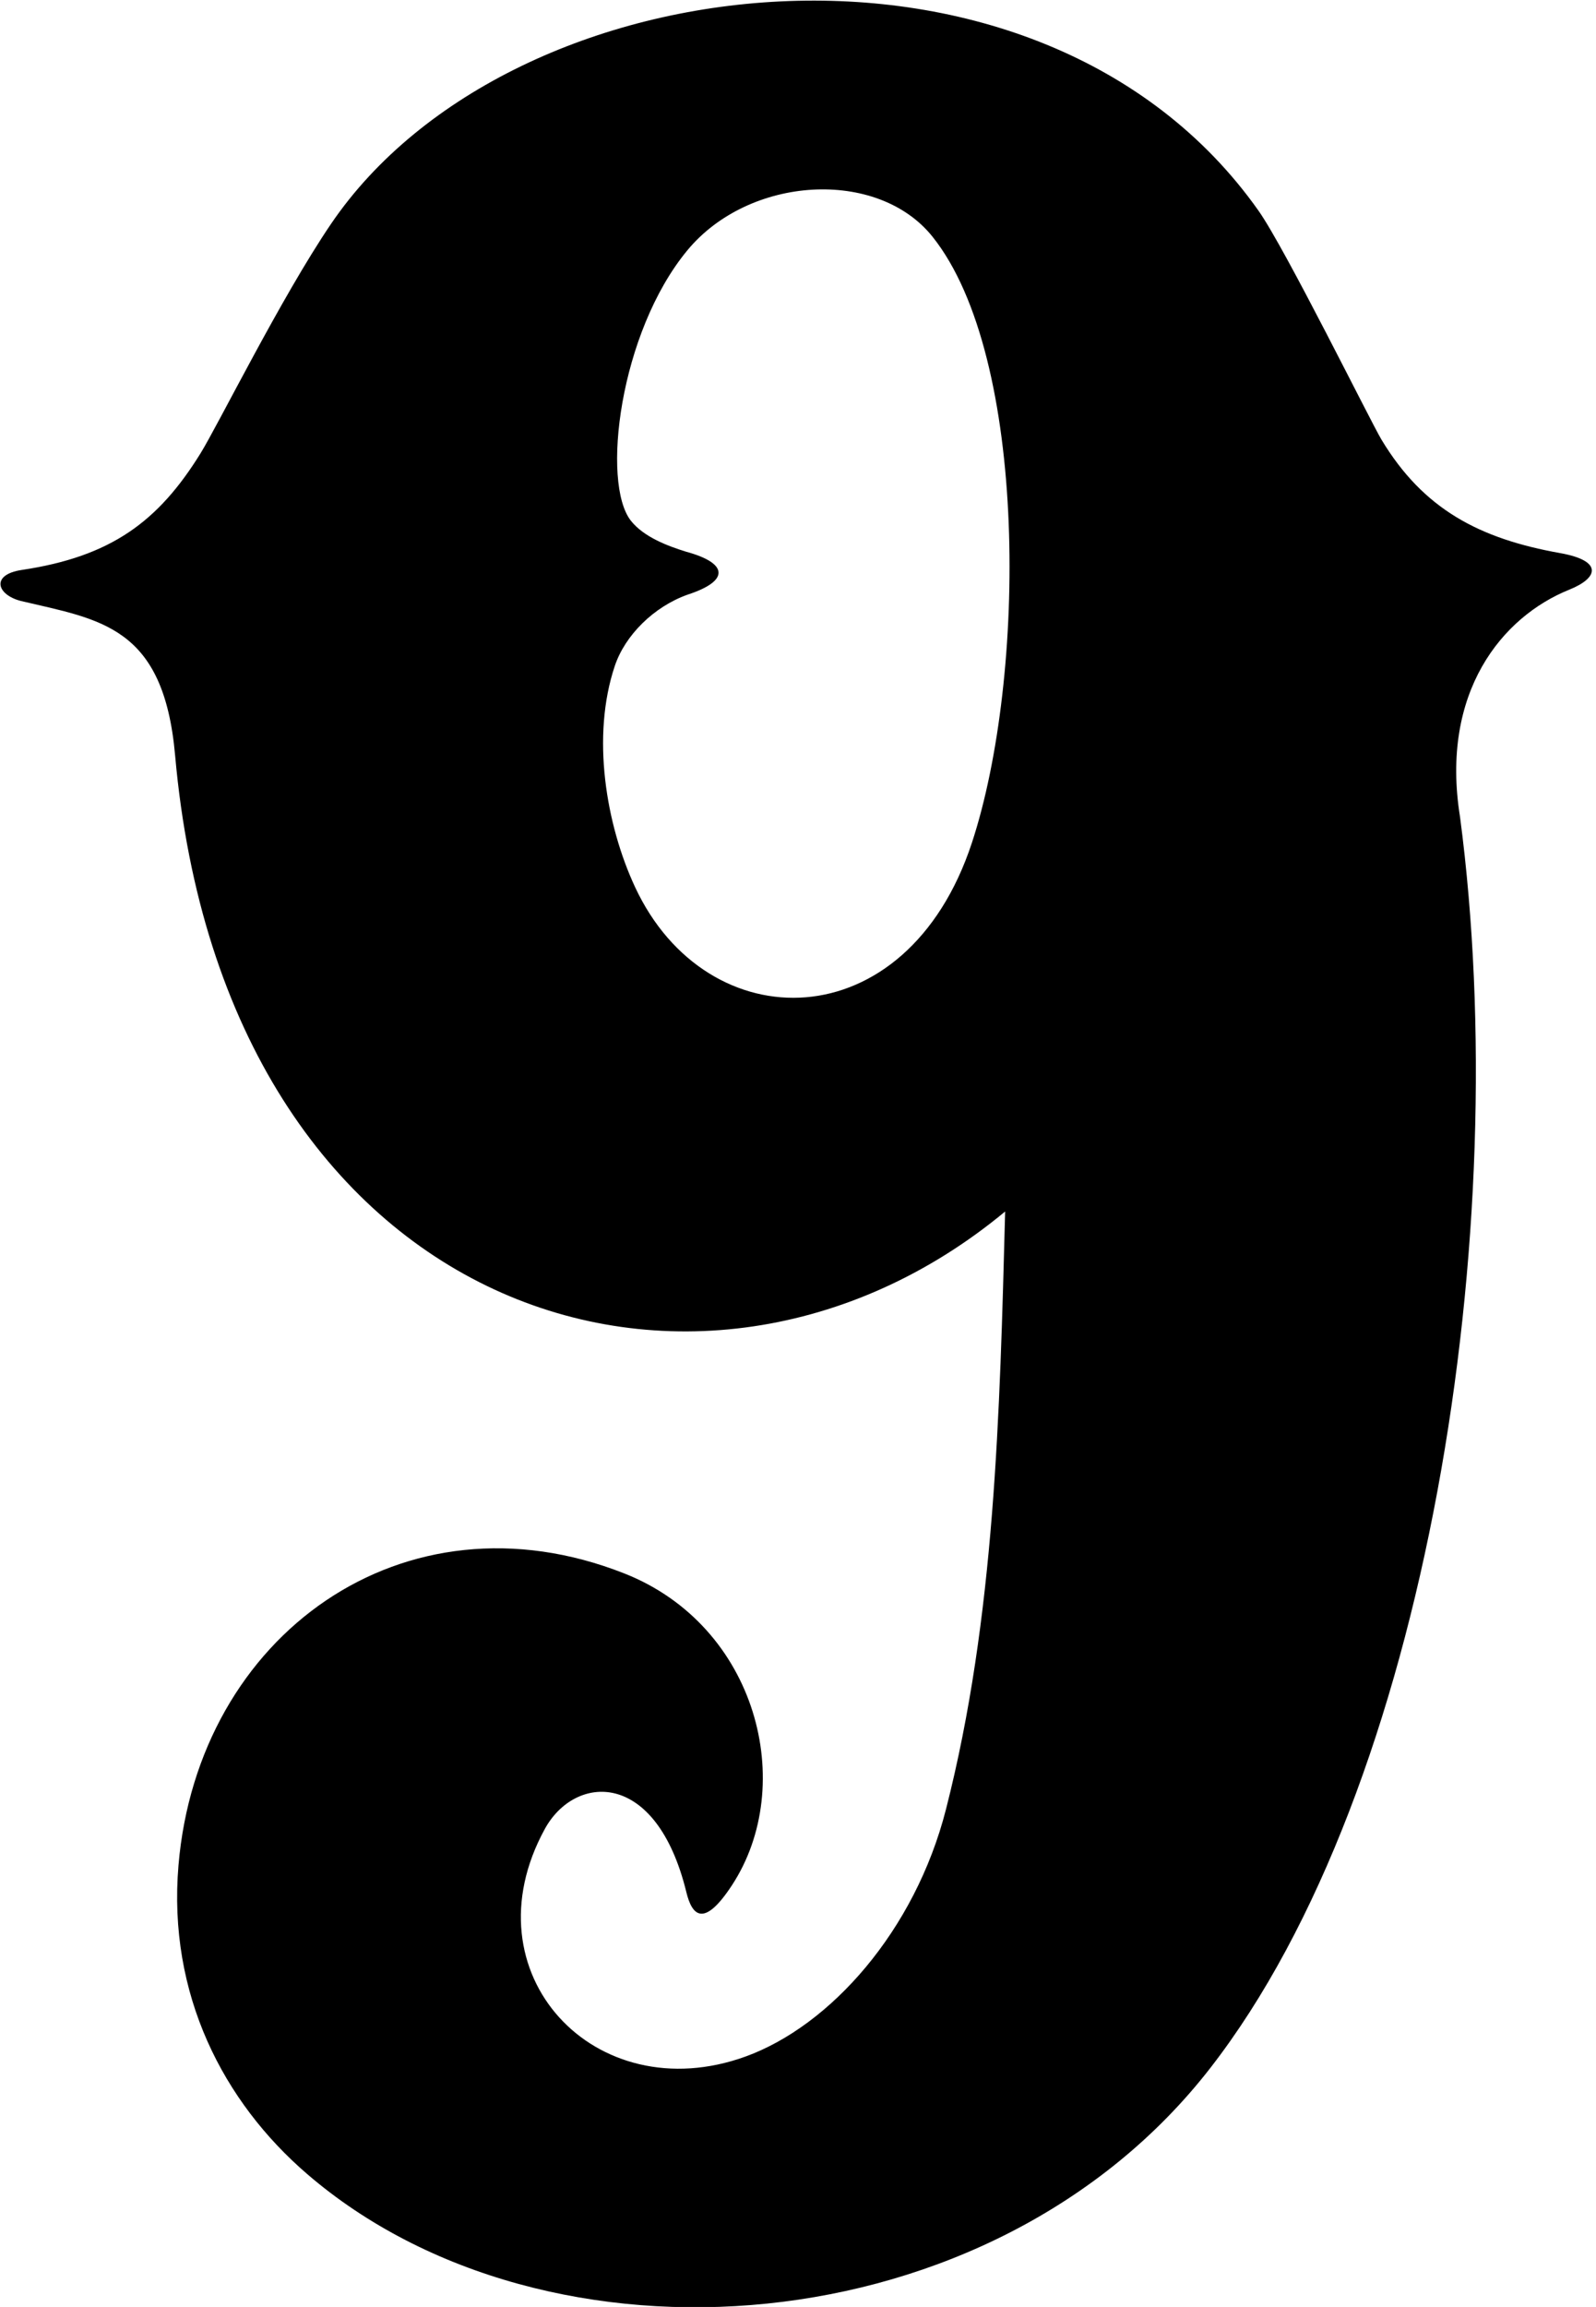 <?xml version="1.0" encoding="UTF-8"?>
<svg xmlns="http://www.w3.org/2000/svg" xmlns:xlink="http://www.w3.org/1999/xlink" width="326pt" height="471pt" viewBox="0 0 326 471" version="1.1">
<g id="surface1">
<path style=" stroke:none;fill-rule:nonzero;fill:rgb(0%,0%,0%);fill-opacity:1;" d="M 318.695 112.926 C 302.234 109.996 290.75 104.004 282.172 89.742 C 279.996 86.129 262.555 50.793 257.066 43.023 C 212.379 -20.223 104.469 -8.598 67.594 45.742 C 57.402 60.758 44.551 86.758 40.945 92.578 C 32.336 106.465 22.719 113.637 4.445 116.363 C -1.898 117.309 -0.707 121.395 4.219 122.684 C 20.453 126.527 33.418 127.746 35.766 154.195 C 45.957 268.938 142.809 299.191 205.312 247.344 C 204.211 288.668 203.25 330.133 193.23 369.379 C 186.887 394.223 169.605 413.59 152.293 419.867 C 121.578 431 95.125 402.879 111.293 373.395 C 117.414 362.227 134.02 361.016 140.203 386.344 C 141.348 391.031 143.719 393.75 149.523 384.879 C 162.887 364.449 154.688 331.953 127.52 321.238 C 82.512 303.492 40.426 333.82 36.457 380.832 C 34.227 407.203 45.645 429.137 62.723 443.844 C 111.684 486.012 202.754 479.469 247.223 422.203 C 291.762 364.848 309.328 250.871 298.227 166.793 C 294.133 141.32 306.828 125.91 320.539 120.391 C 326.613 117.945 327.355 114.473 318.695 112.926 Z M 198.523 172.062 C 185.188 212.605 144.398 212.621 129.719 181.109 C 123.777 168.359 120.746 150.32 125.59 135.93 C 127.691 129.695 133.531 123.863 140.48 121.395 C 149.043 118.605 148.789 114.996 140.168 112.645 C 136.383 111.48 131.516 109.641 128.895 106.352 C 122.762 98.664 126.523 67.91 140.375 51.137 C 153.012 35.828 179.25 34.285 190.48 48.332 C 210.09 72.863 209.656 138.219 198.523 172.062 "/>
</g>
</svg>
